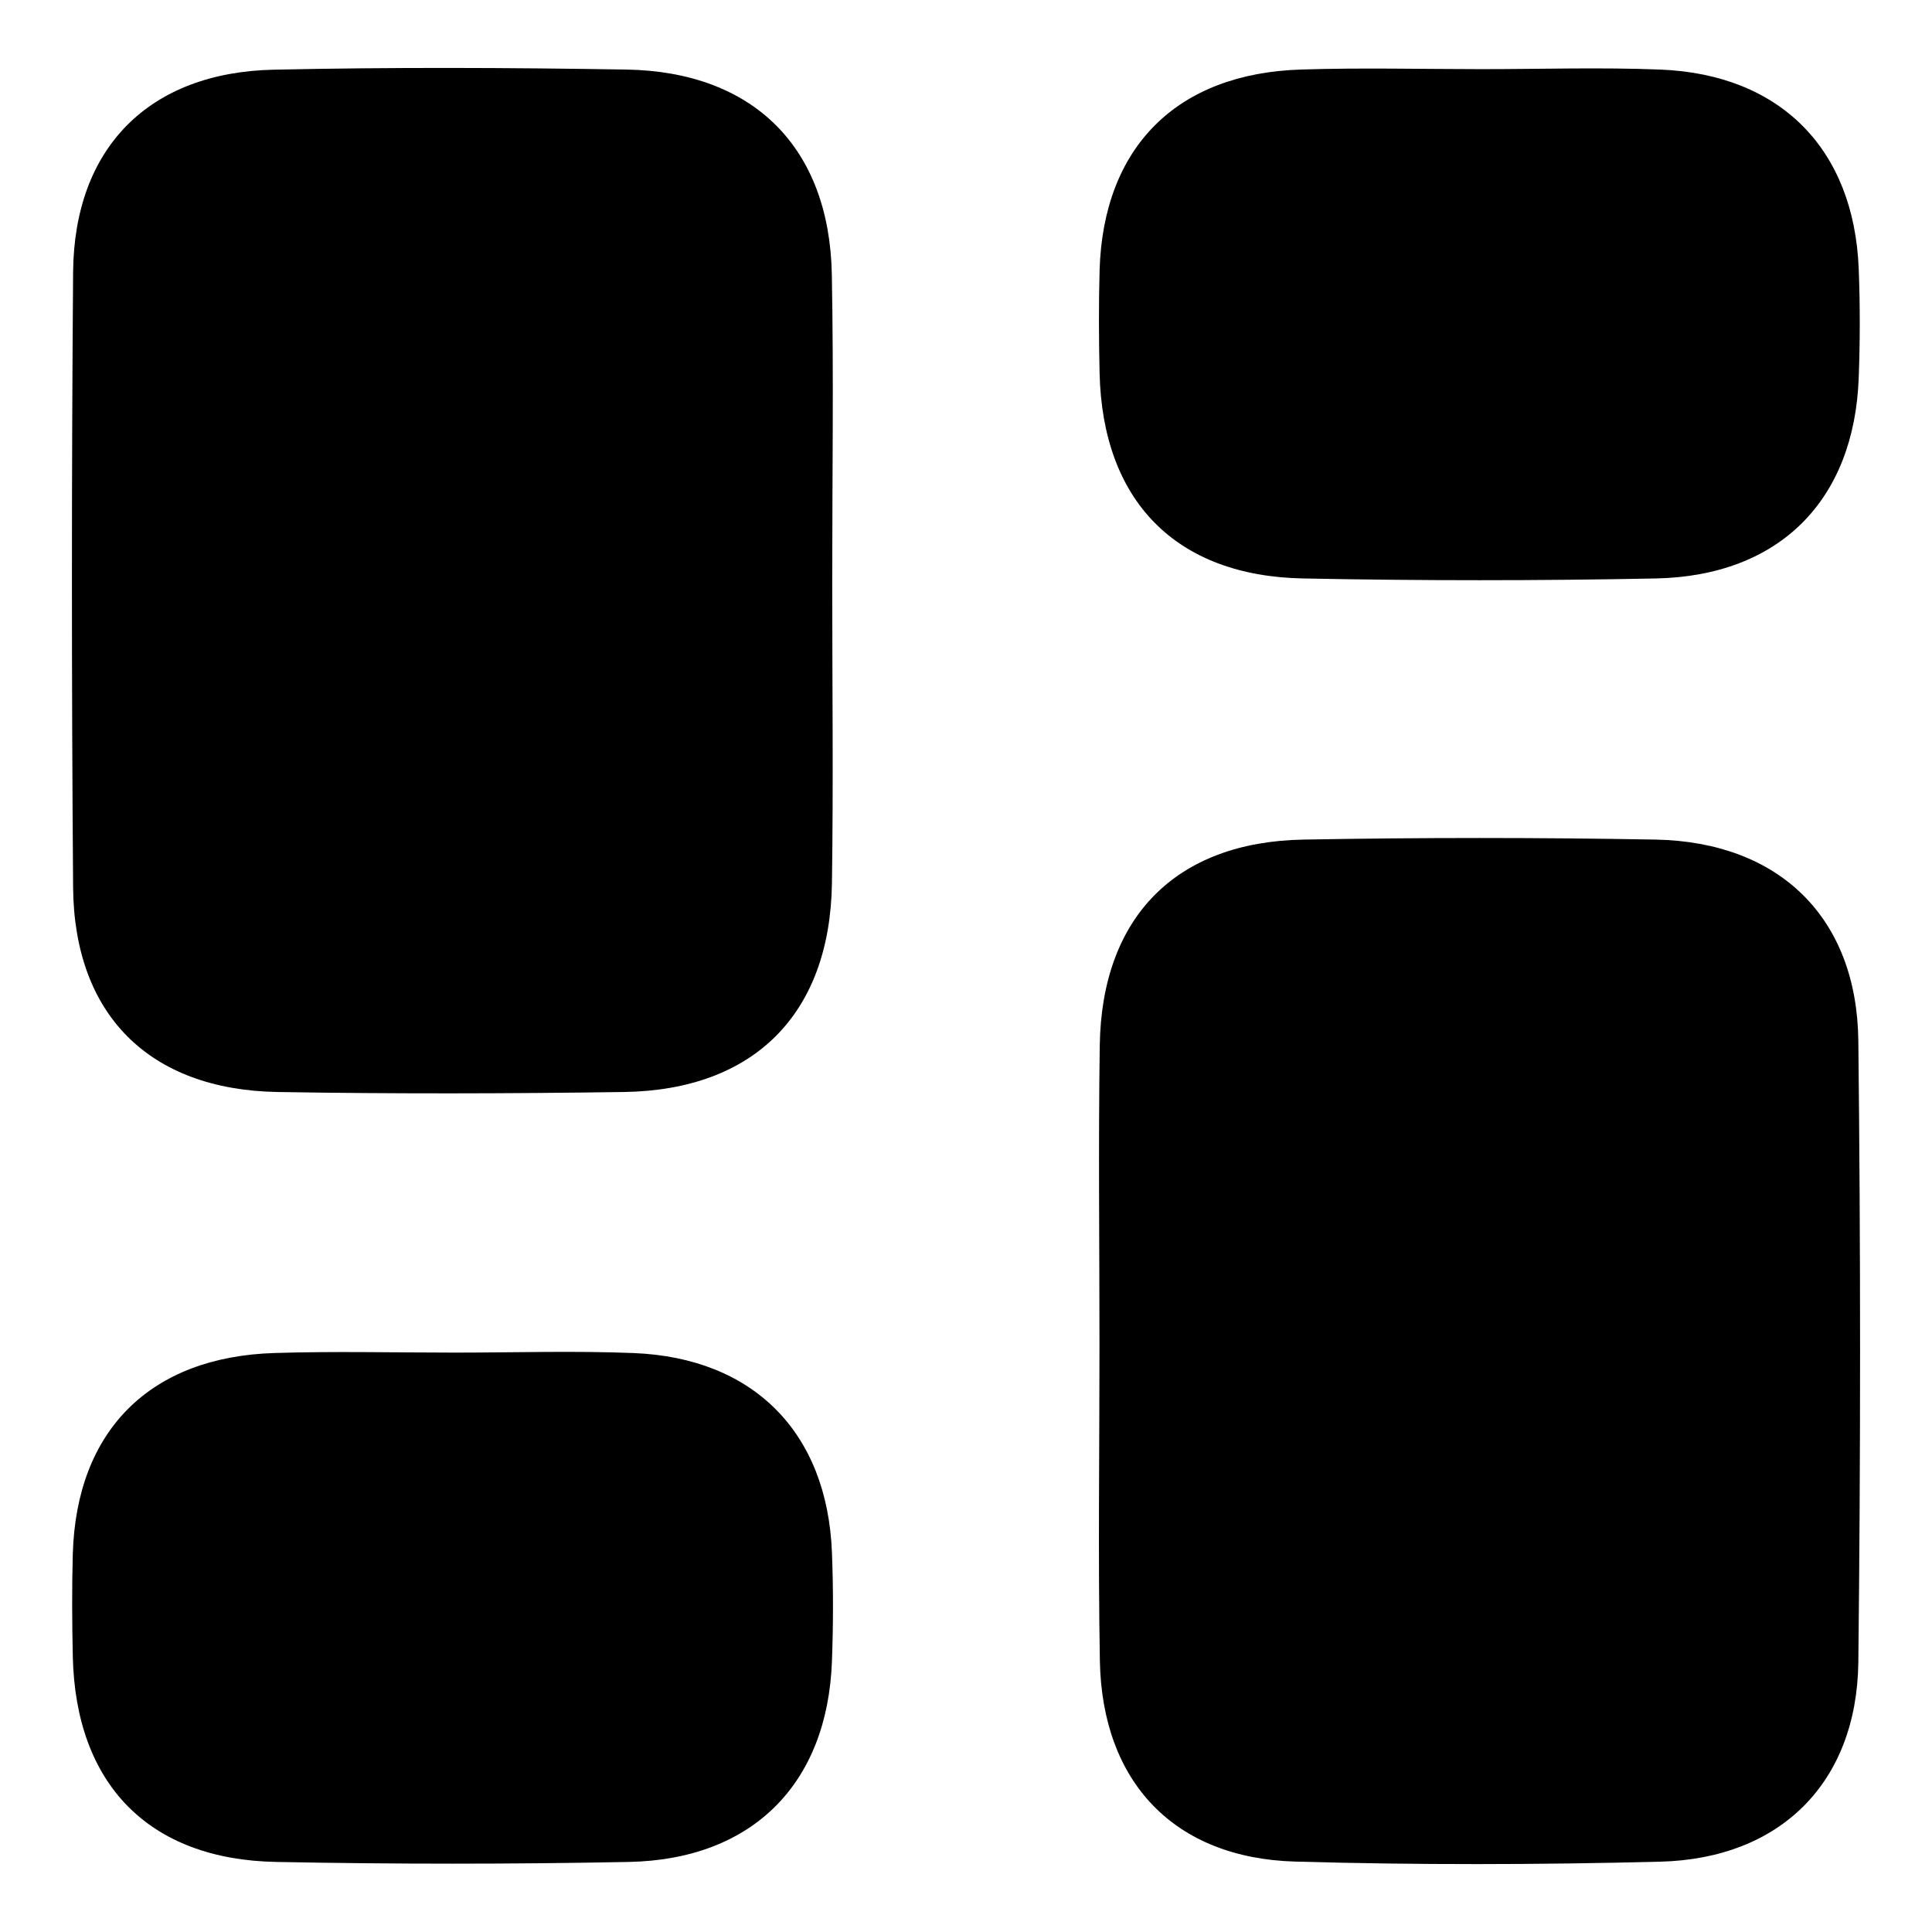 <svg id="Слой_1" data-name="Слой 1" xmlns="http://www.w3.org/2000/svg" viewBox="0 0 1000 1000"><path d="M430.76,301.22c0,52,.62,103.94-.15,155.9-1,67.65-40.22,107.13-107.79,108.1-59.69.86-119.43,1-179.12,0-66.38-1.13-105.35-39.92-105.86-106q-1.22-159.21,0-318.44C38.43,76.4,77.15,37.46,141.66,36.07,202.44,34.75,263.29,35,324.09,36,390,37.07,429.32,76.34,430.55,142,431.55,195.05,430.75,248.14,430.76,301.22Z"/><path d="M569.09,697c0-52-.61-103.94.14-155.9,1-66.29,39.24-105.34,105.4-106.53q91.18-1.65,182.43,0c64.06,1.29,104.1,40.5,104.81,104.16q1.8,160.86,0,321.76C961.06,922.65,921.57,962,859.4,963.6c-63,1.6-126.08,1.75-189.06-.05-62.53-1.78-99.93-41.1-101.05-104C568.34,805.41,569.09,751.21,569.09,697Z"/><path d="M766.59,35.79c30.95,0,61.93-1,92.82.22,62.1,2.48,100.19,41.1,102.66,103.11.74,18.76.7,37.59,0,56.35C959.8,259,921,298.15,856.94,299.41q-91.14,1.8-182.32,0c-66.12-1.19-104-40.23-105.48-106.43-.39-17.67-.48-35.37,0-53,1.86-63.91,40-102.12,104.61-104C704.69,35,735.65,35.78,766.59,35.79Z"/><path d="M235.15,700.11c30.94,0,61.92-1,92.81.23,62.1,2.48,100.19,41.11,102.65,103.12.74,18.76.7,37.59,0,56.35-2.29,63.51-41.12,102.67-105.17,103.93q-91.12,1.78-182.32,0C77,962.56,39.12,923.52,37.68,857.31c-.39-17.67-.48-35.37,0-53,1.86-63.91,40-102.11,104.62-104C173.25,699.35,204.21,700.1,235.15,700.11Z"/></svg>
